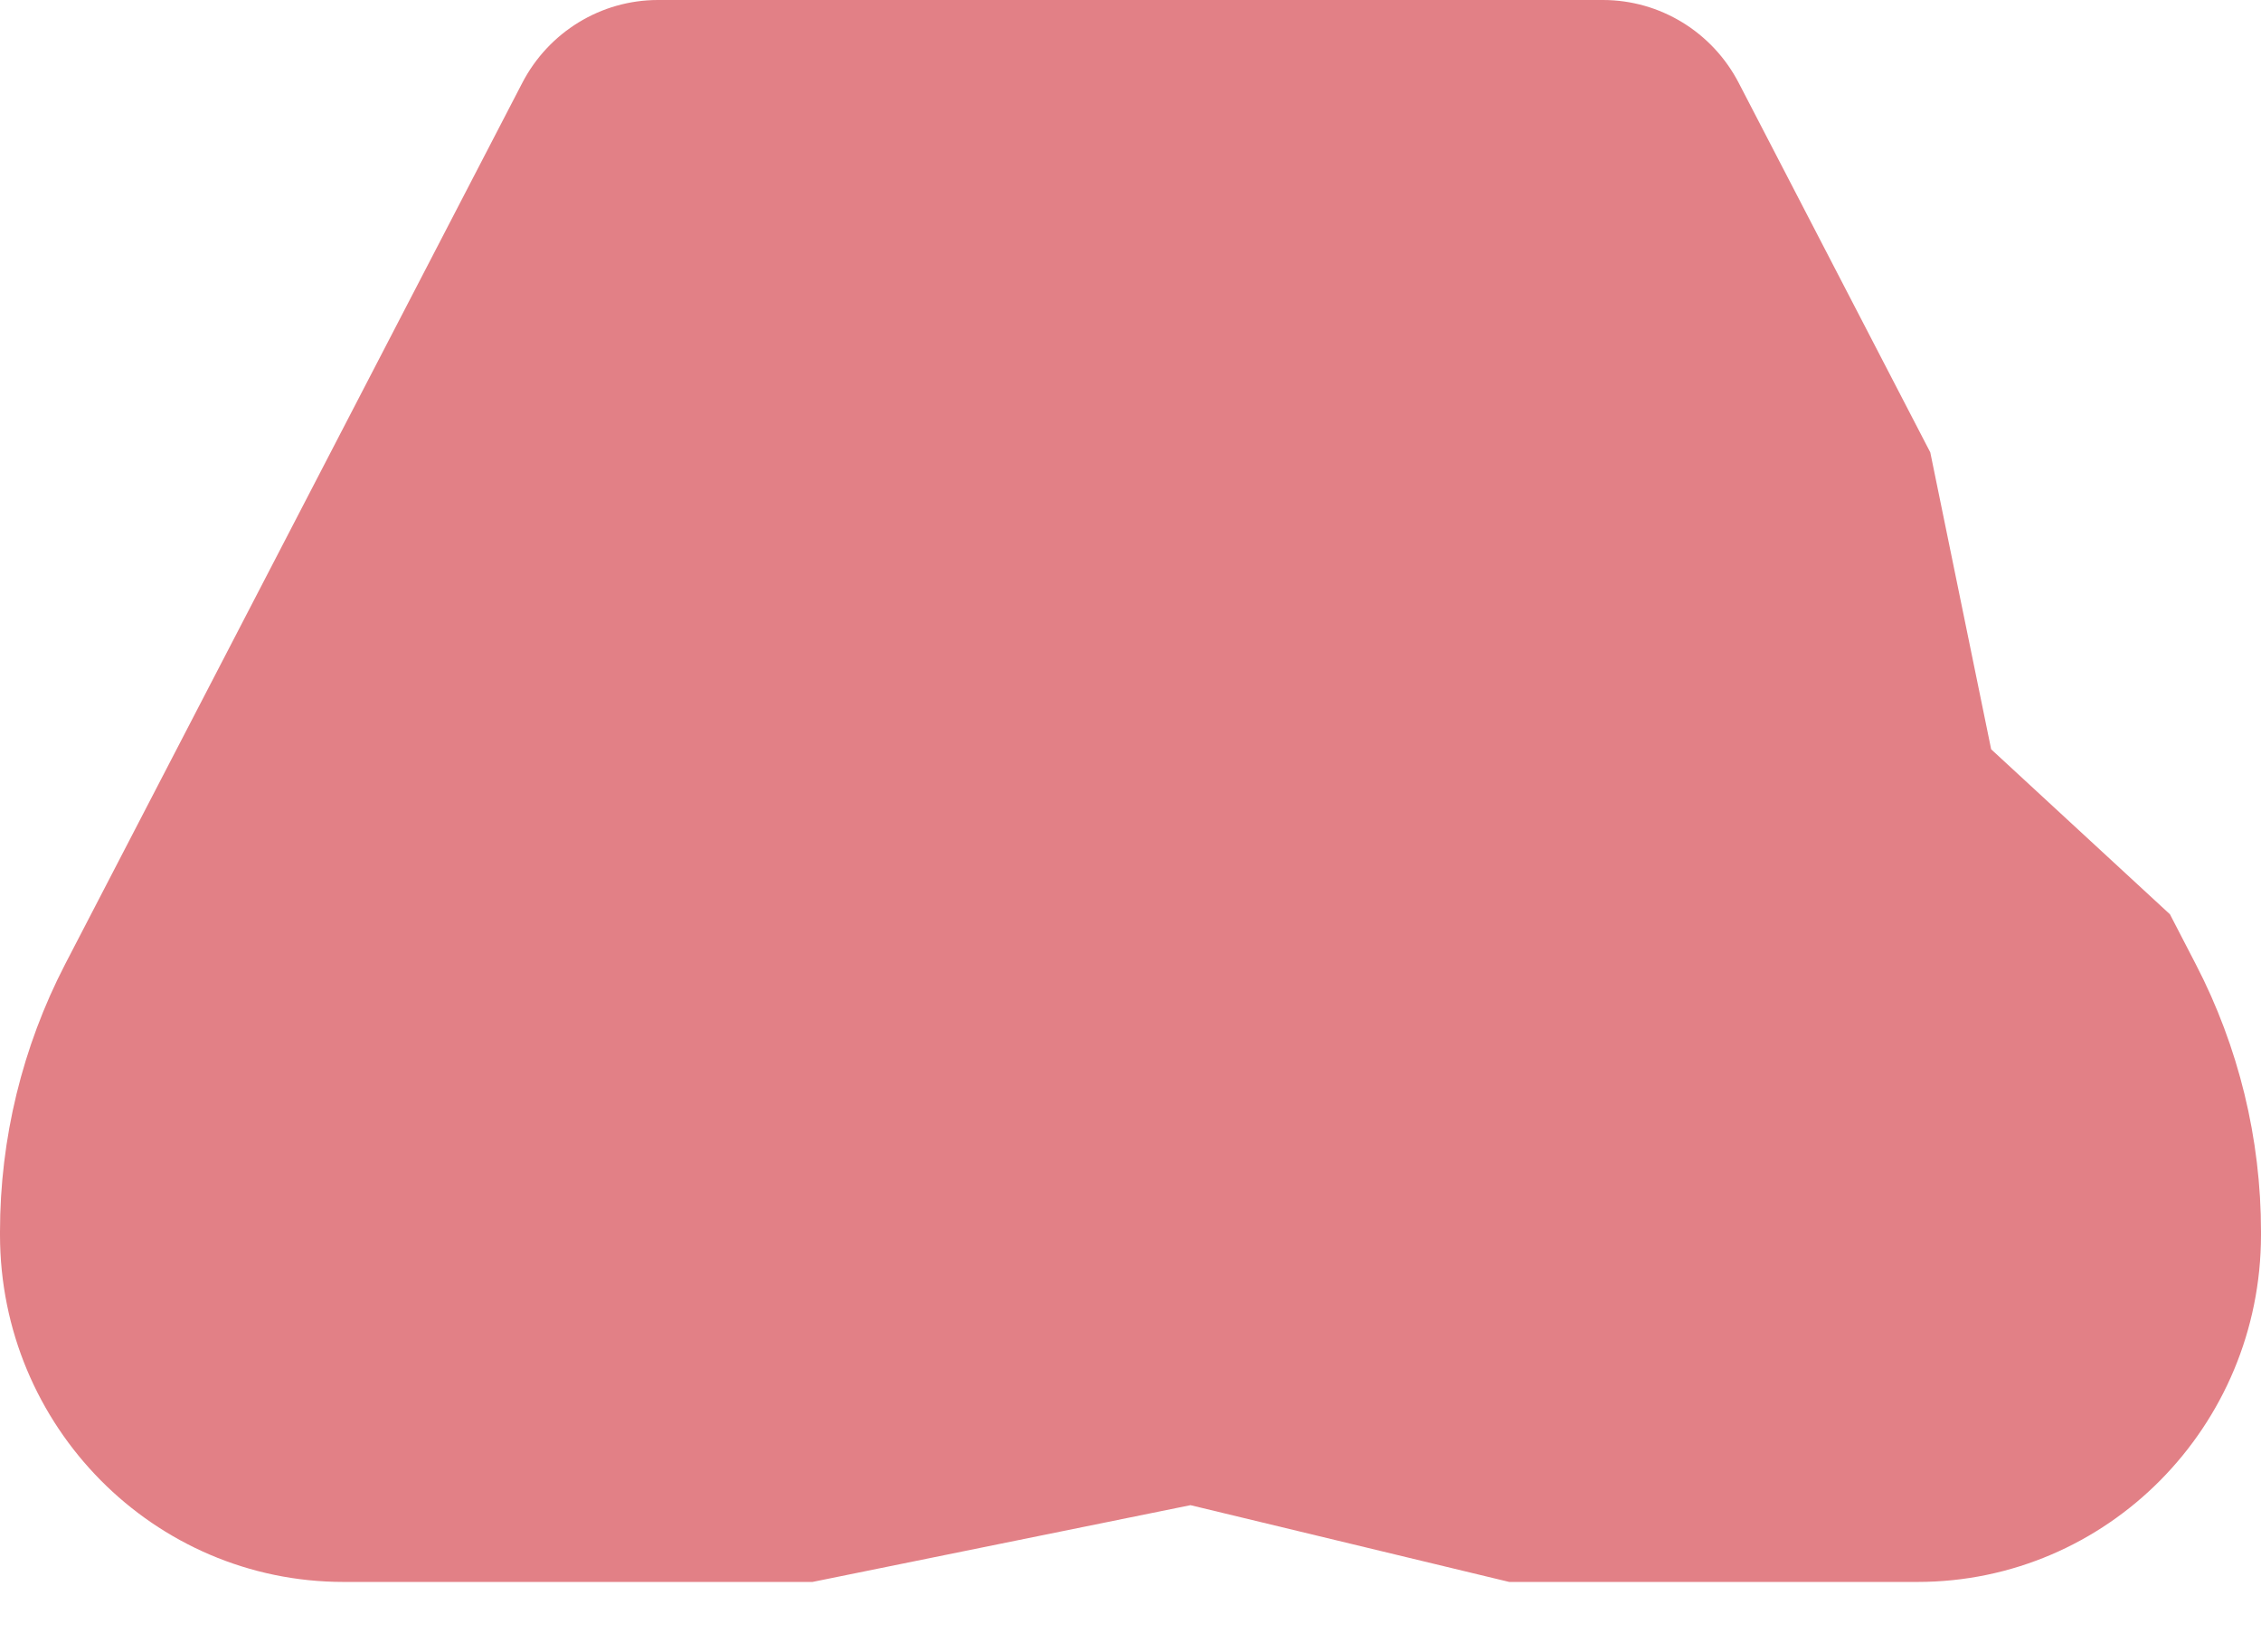 <svg width="26" height="19" viewBox="0 0 26 19" fill="none" xmlns="http://www.w3.org/2000/svg">
<path d="M18.433 0H7.566C6.911 0 6.309 0.368 6.005 0.955L0.749 11.09C0.257 12.041 -0 13.096 1.39648e-07 14.167V14.202C1.39648e-07 16.407 1.769 18.195 3.951 18.195H9.343L13.69 17.312L17.355 18.195H22.049C24.231 18.195 26 16.407 26 14.202V14.167C26 13.096 25.743 12.041 25.25 11.09L24.953 10.516L22.897 8.618L22.197 5.203L19.995 0.955C19.691 0.368 19.089 0 18.433 0Z" fill="#E28086"/>
</svg>

